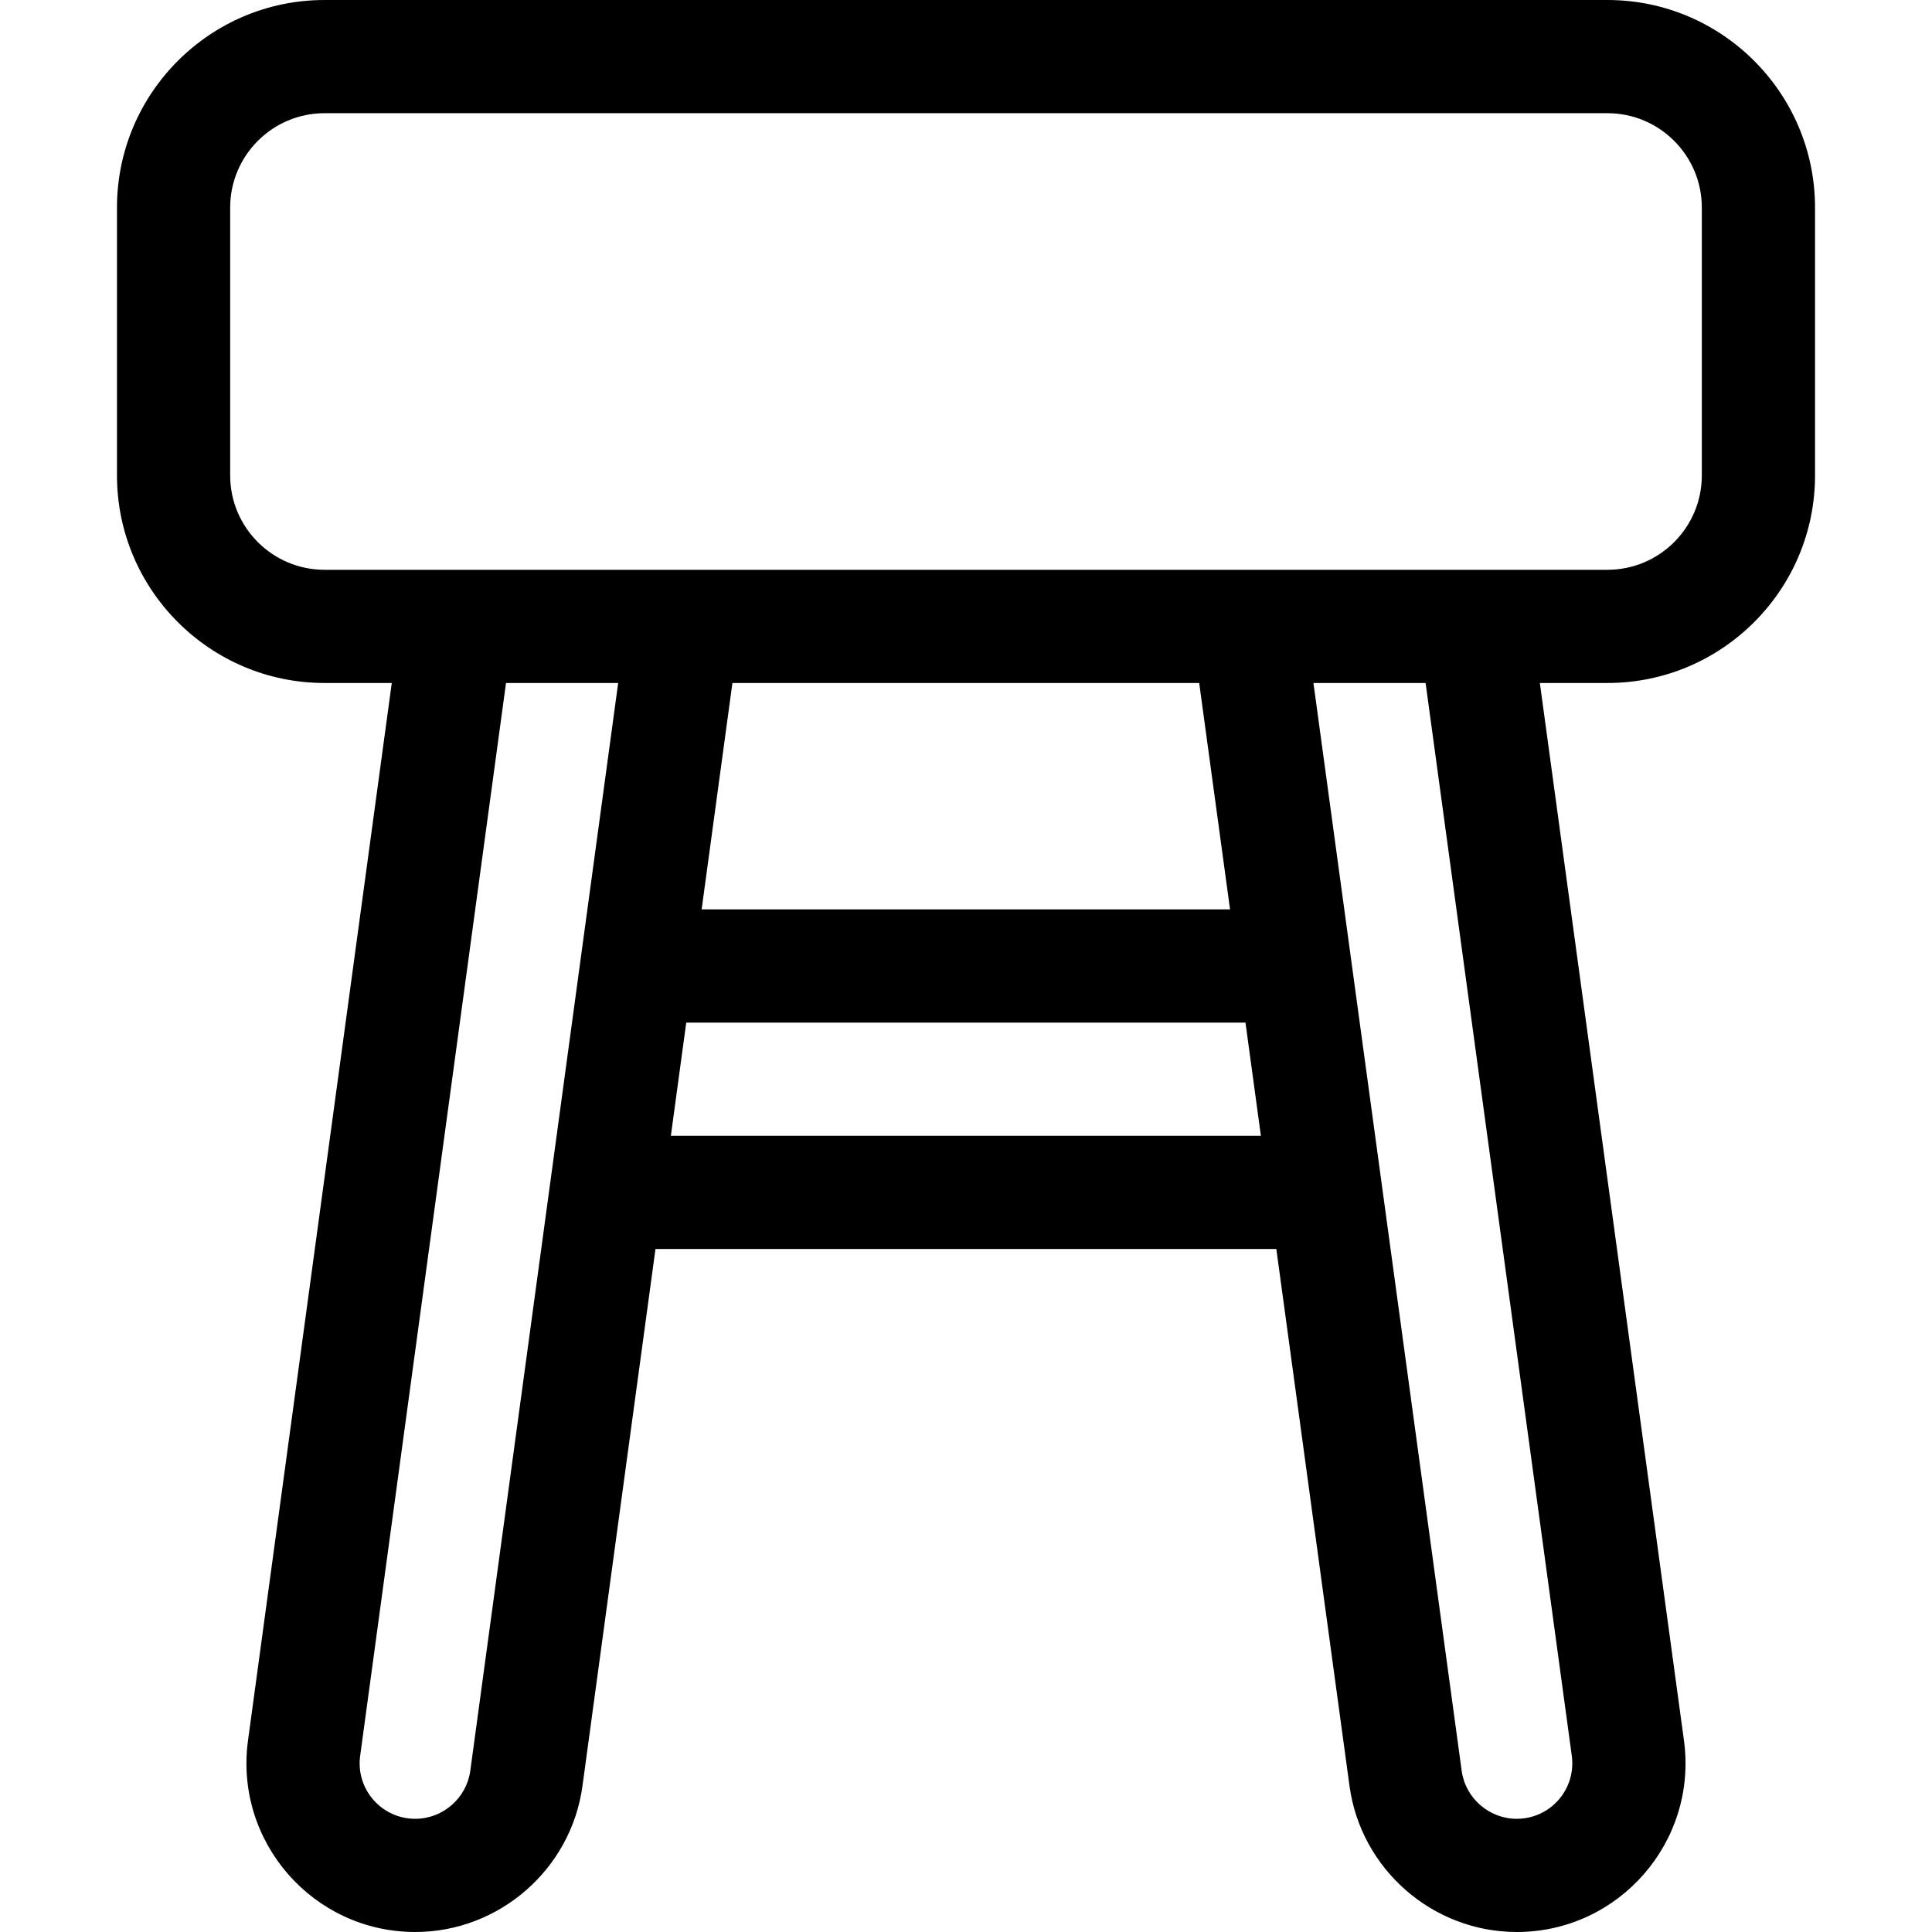 <svg id="Capa_1" viewBox="0 0 512 512" width="512" xmlns="http://www.w3.org/2000/svg"><path fill="currentColor" d="m426 0h-340c-30.327 0-55 24.673-55 55v71c0 30.327 24.673 55 55 55h17.823l-38.1 280.249c-3.649 26.848 17.25 50.751 44.318 50.751 22.267 0 41.32-16.638 44.319-38.702l19.346-142.298h164.534l19.394 142.314c3.006 22.055 22.057 38.686 44.315 38.686 27.098 0 47.971-23.938 44.315-50.764l-38.188-280.236h17.924c30.327 0 55-24.673 55-55v-71c0-30.327-24.673-55-55-55zm-301.366 469.257c-.987 7.265-7.261 12.743-14.593 12.743-8.93 0-15.797-7.845-14.592-16.71l38.65-284.29h29.724zm193.165-288.257 8.177 60h-140.034l8.157-60zm-140.014 120 4.078-30h148.201l4.088 30zm238.755 164.286c1.205 8.851-5.645 16.714-14.591 16.714-7.328 0-13.601-5.476-14.591-12.737l-39.282-288.263h29.723zm34.46-339.286c0 13.785-11.215 25-25 25h-340c-13.785 0-25-11.215-25-25v-71c0-13.785 11.215-25 25-25h340c13.785 0 25 11.215 25 25z"/></svg>
